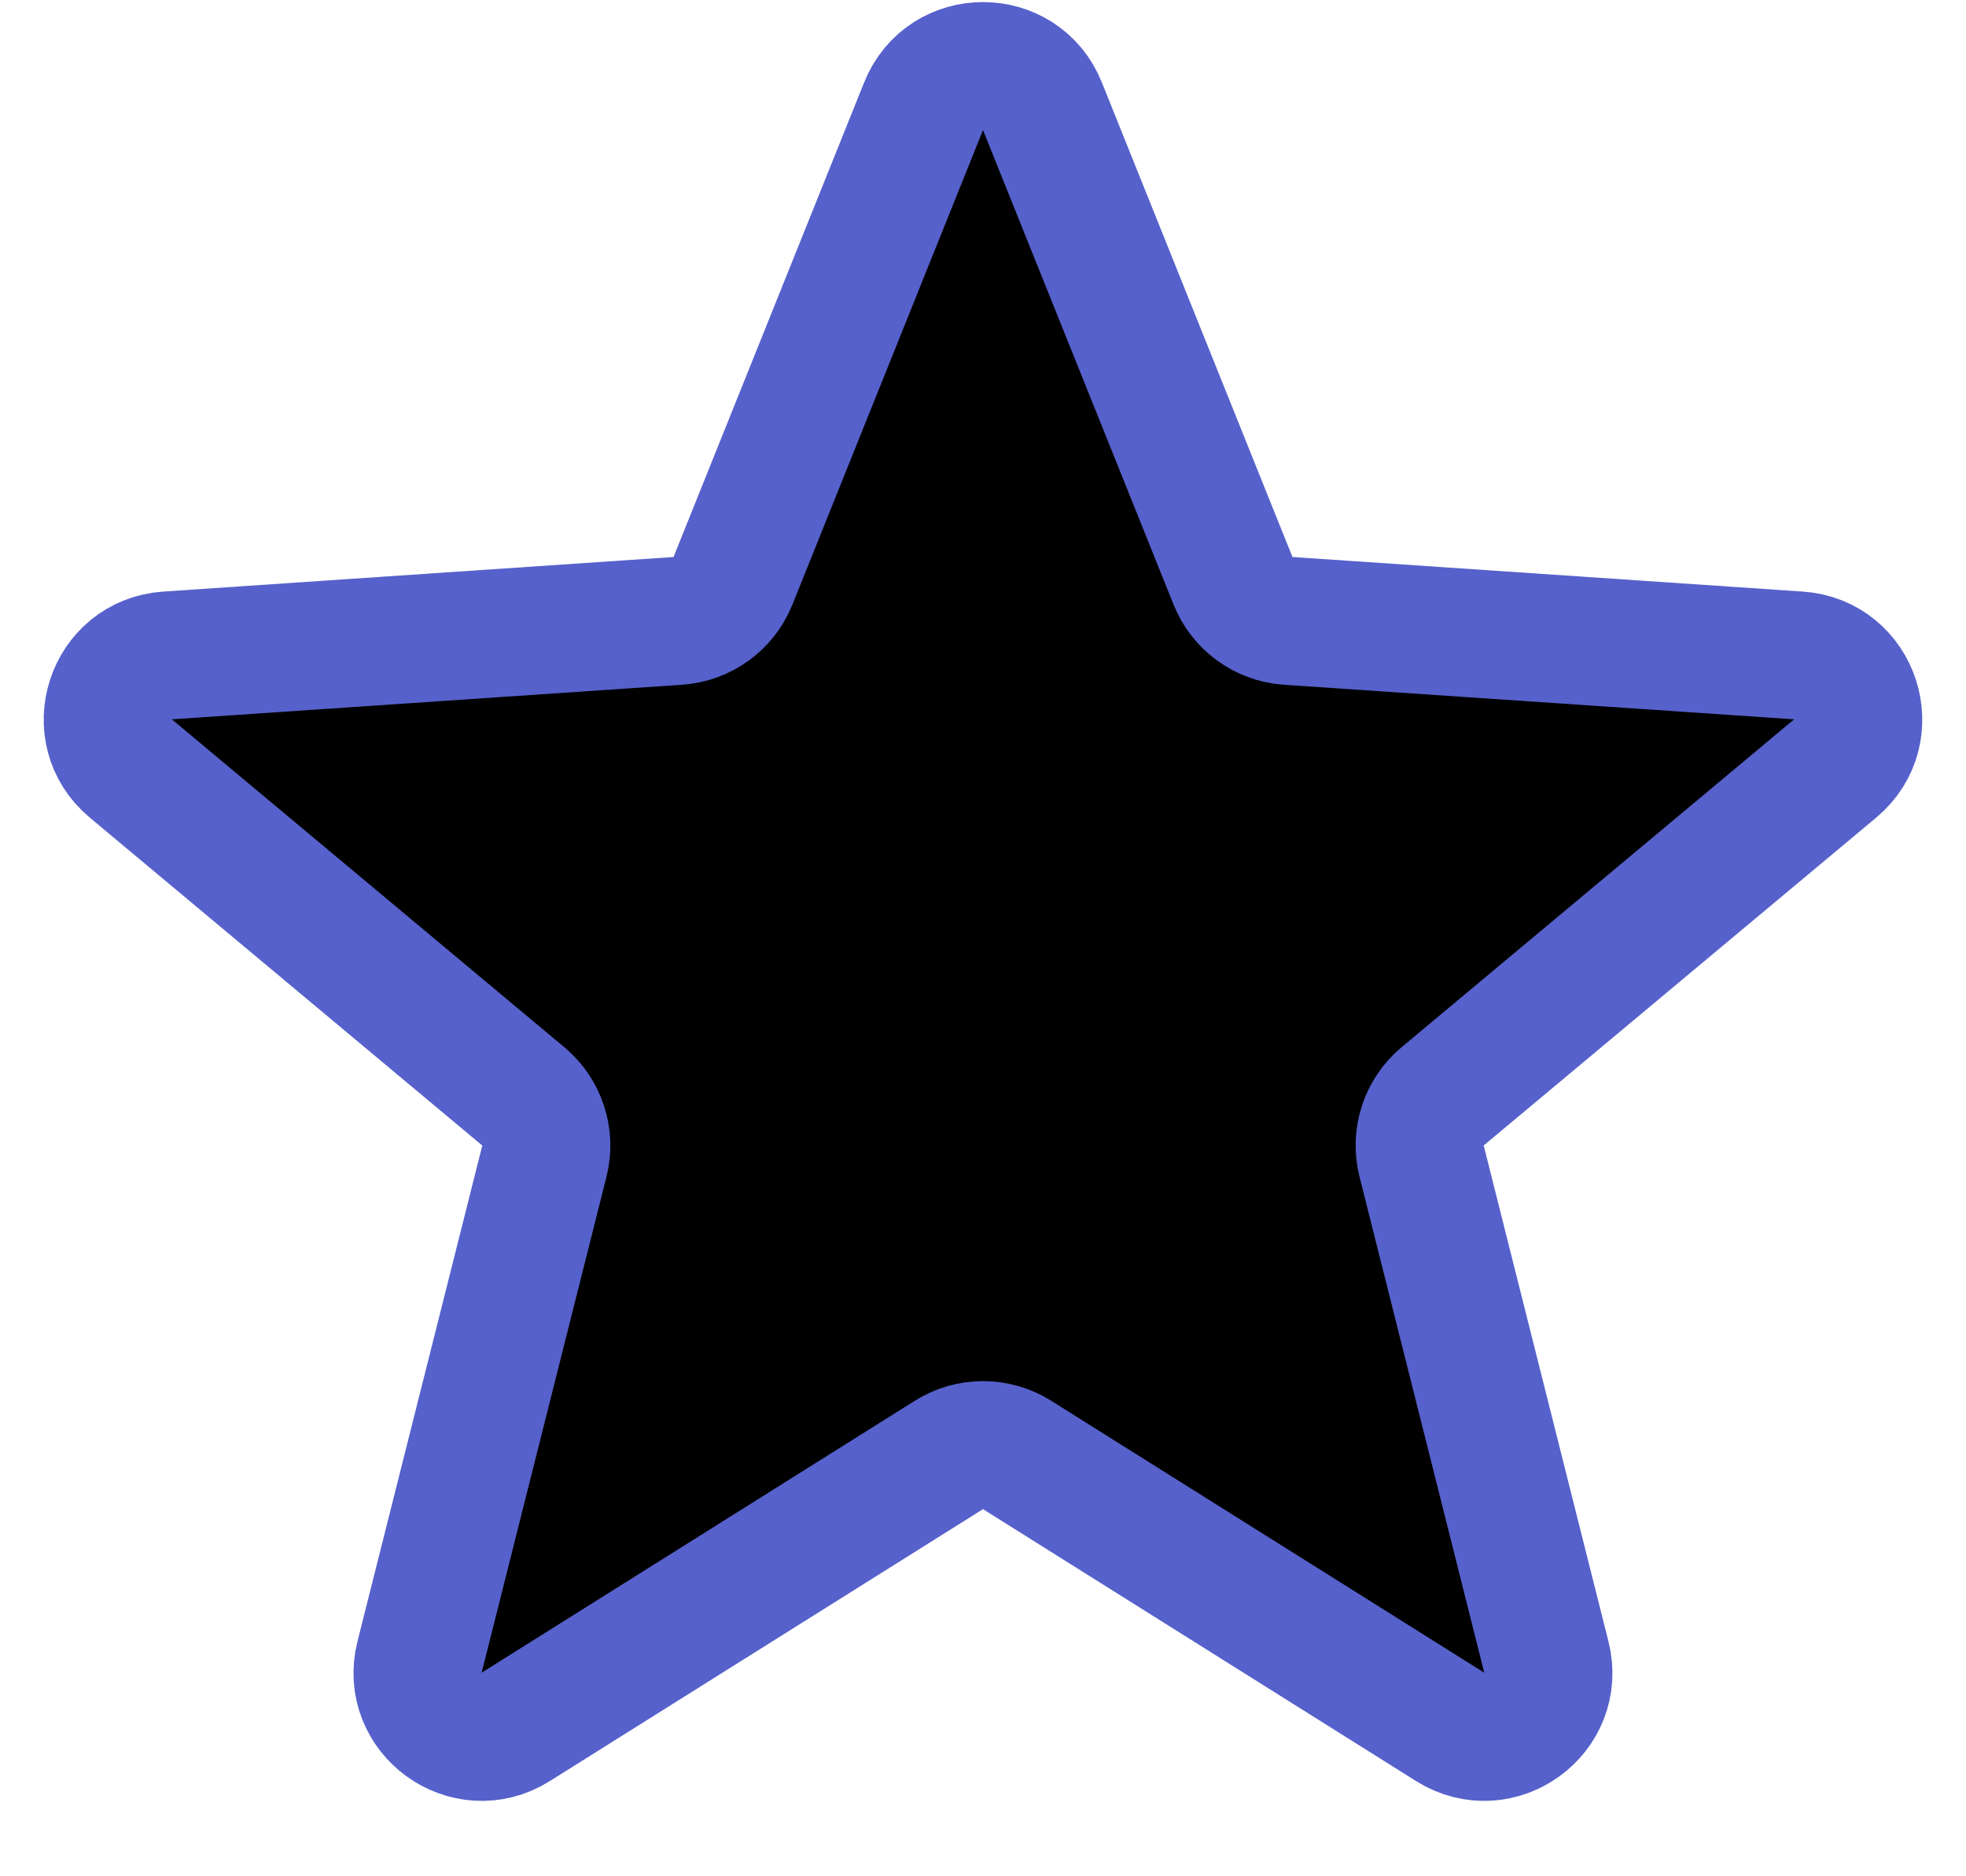 <svg width="22" height="21" viewBox="0 0 22 21"  xmlns="http://www.w3.org/2000/svg">
<path d="M10.335 1.189C10.576 0.59 11.424 0.59 11.665 1.189L13.798 6.501C13.9 6.756 14.14 6.93 14.414 6.949L20.125 7.336C20.769 7.379 21.032 8.187 20.536 8.601L16.143 12.271C15.932 12.447 15.841 12.729 15.908 12.995L17.304 18.546C17.462 19.172 16.776 19.671 16.228 19.328L11.381 16.284C11.148 16.138 10.852 16.138 10.619 16.284L5.771 19.328C5.224 19.671 4.538 19.172 4.695 18.546L6.092 12.995C6.159 12.729 6.067 12.447 5.856 12.271L1.464 8.601C0.968 8.187 1.23 7.379 1.875 7.336L7.585 6.949C7.86 6.93 8.099 6.756 8.202 6.501L10.335 1.189Z" stroke="#5661CB" stroke-width="1.433" stroke-linecap="square"/>
</svg>
